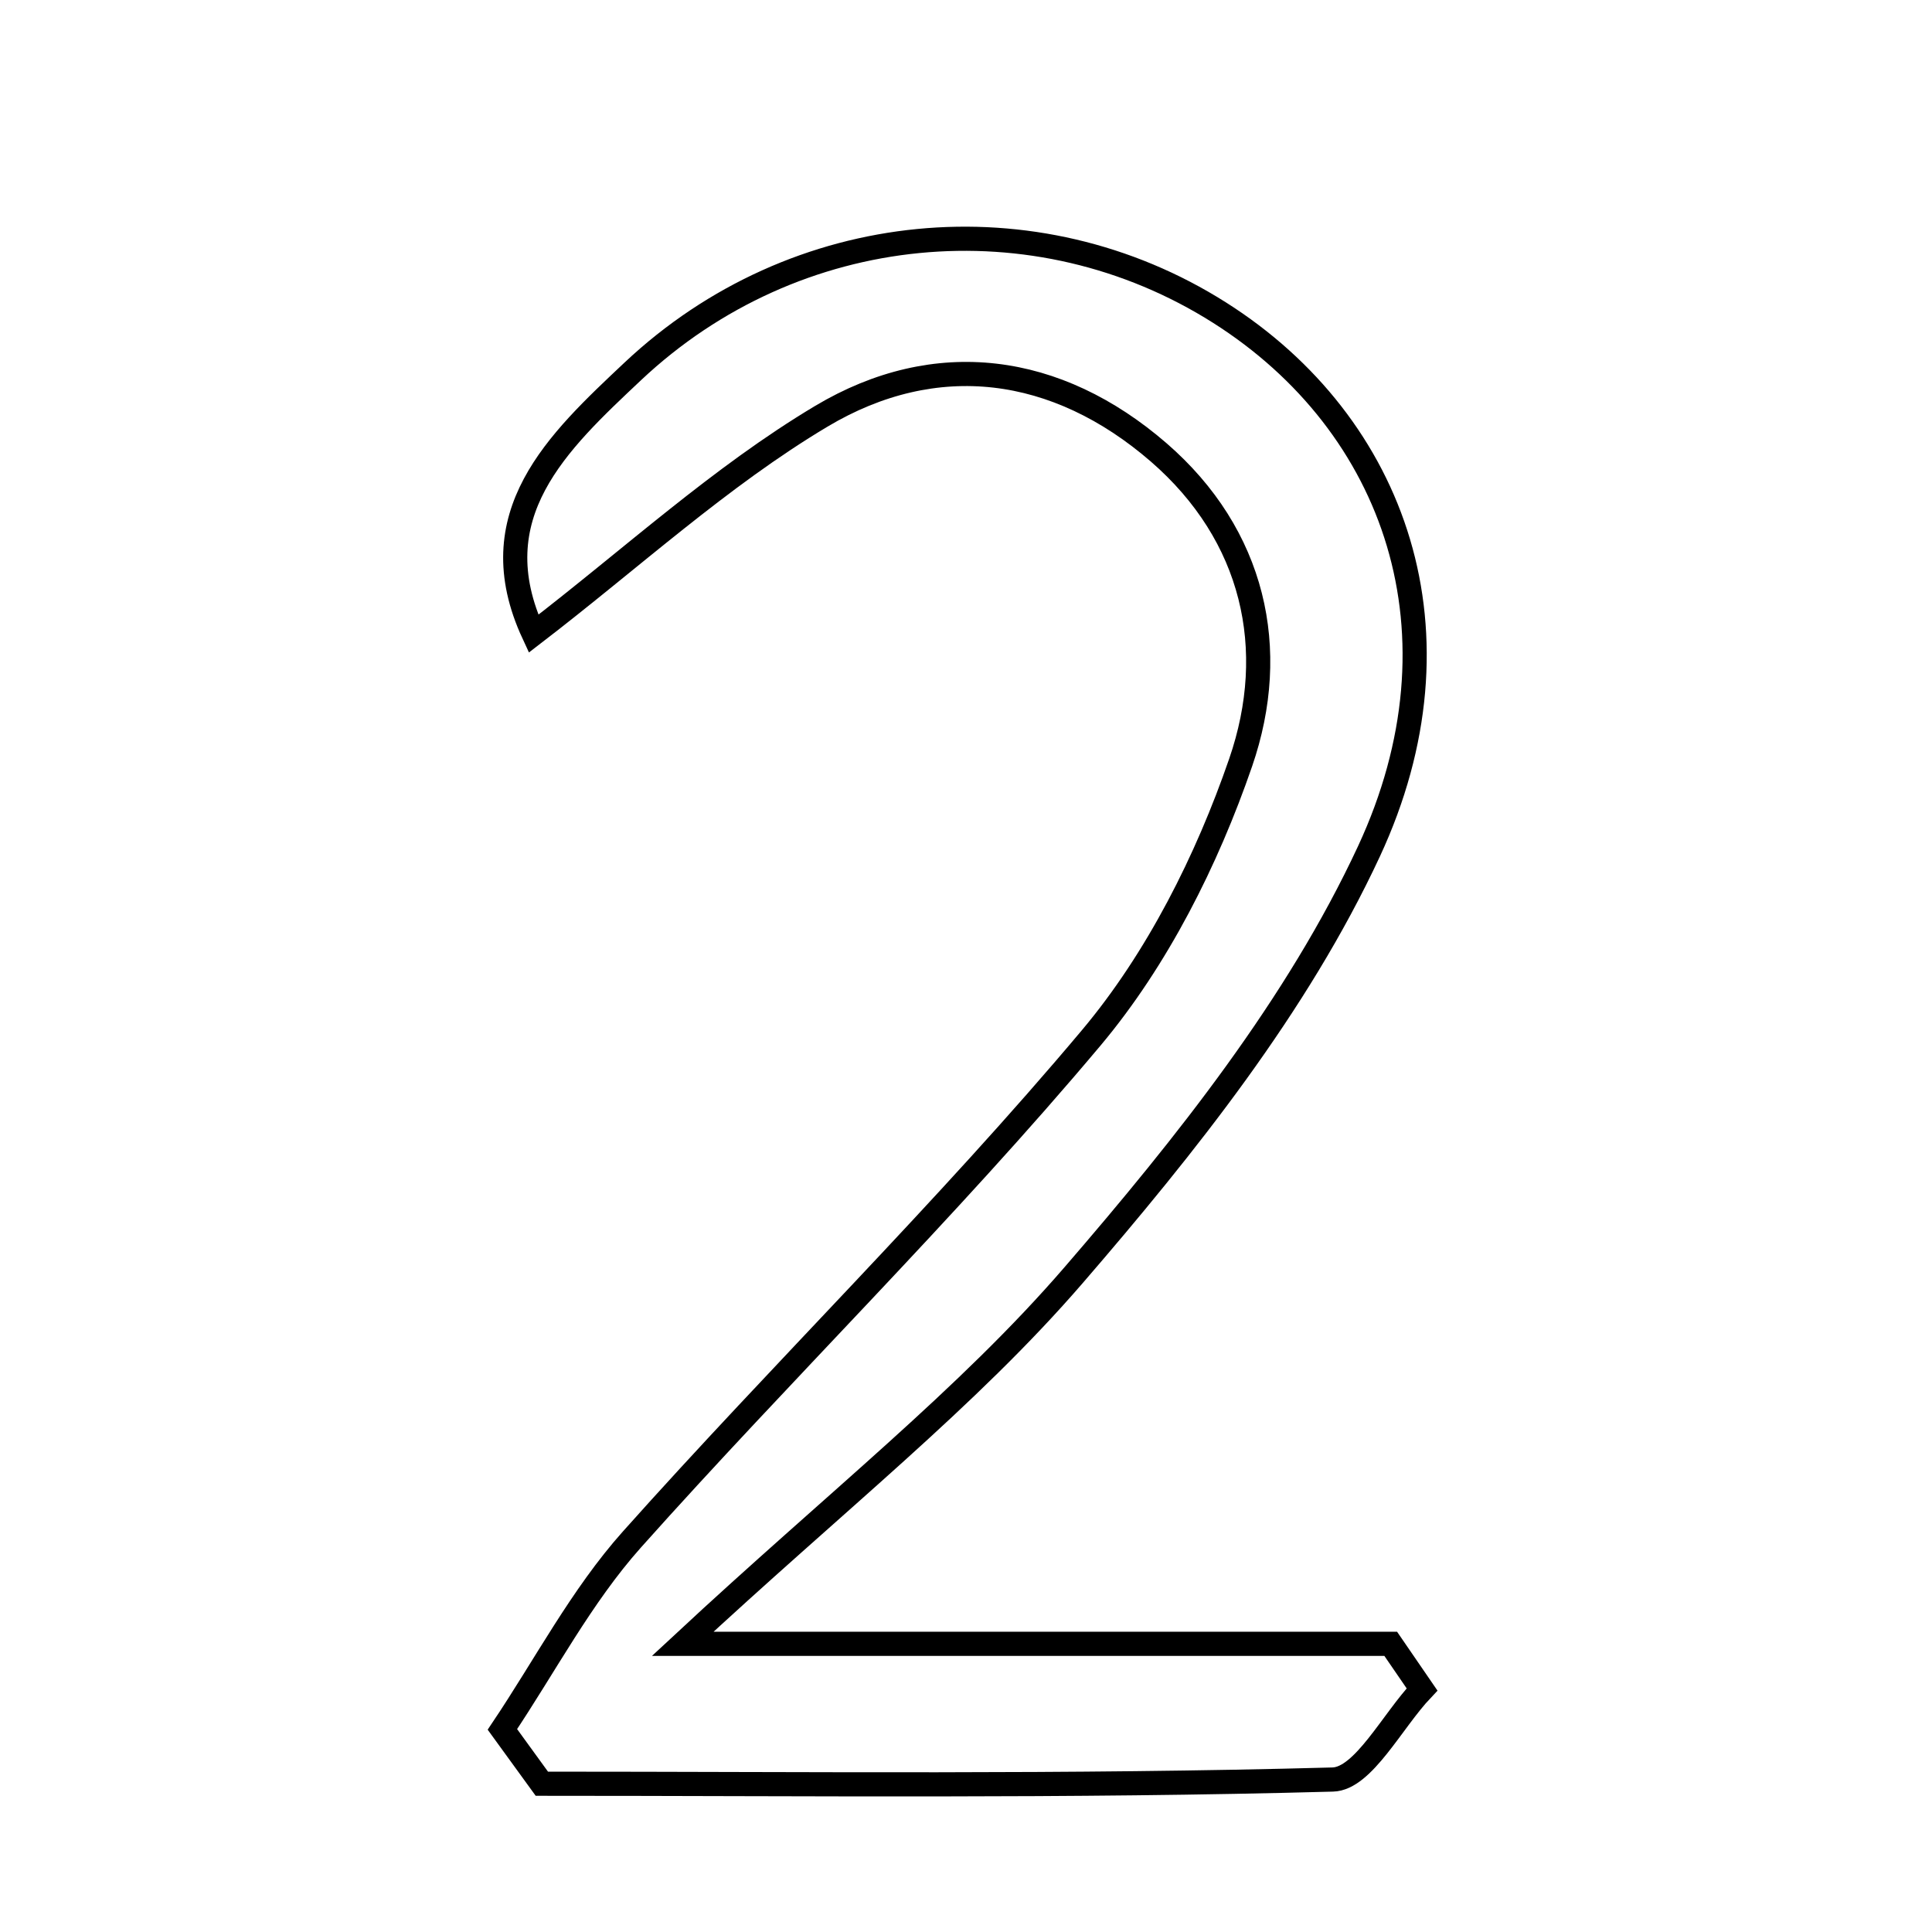 <svg xmlns="http://www.w3.org/2000/svg" viewBox="0.0 0.0 24.0 24.0" height="200px" width="200px"><path fill="none" stroke="black" stroke-width=".3" stroke-opacity="1.0"  filling="0" d="M15.15 3.884 C17.347 5.277 18.26 7.879 17.005 10.577 C16.115 12.49 14.732 14.224 13.338 15.839 C12.016 17.37 10.393 18.642 8.481 20.42 C11.765 20.42 14.521 20.42 17.276 20.42 C17.406 20.609 17.535 20.798 17.665 20.987 C17.295 21.377 16.936 22.096 16.556 22.106 C13.283 22.196 10.007 22.158 6.731 22.158 C6.568 21.933 6.405 21.708 6.241 21.483 C6.772 20.692 7.221 19.829 7.849 19.125 C9.725 17.023 11.747 15.046 13.557 12.891 C14.377 11.914 14.994 10.686 15.412 9.472 C15.897 8.065 15.579 6.648 14.394 5.62 C13.128 4.524 11.626 4.322 10.203 5.171 C8.945 5.922 7.844 6.938 6.628 7.872 C5.944 6.398 6.932 5.488 7.861 4.613 C9.879 2.714 12.868 2.438 15.15 3.884"></path></svg>